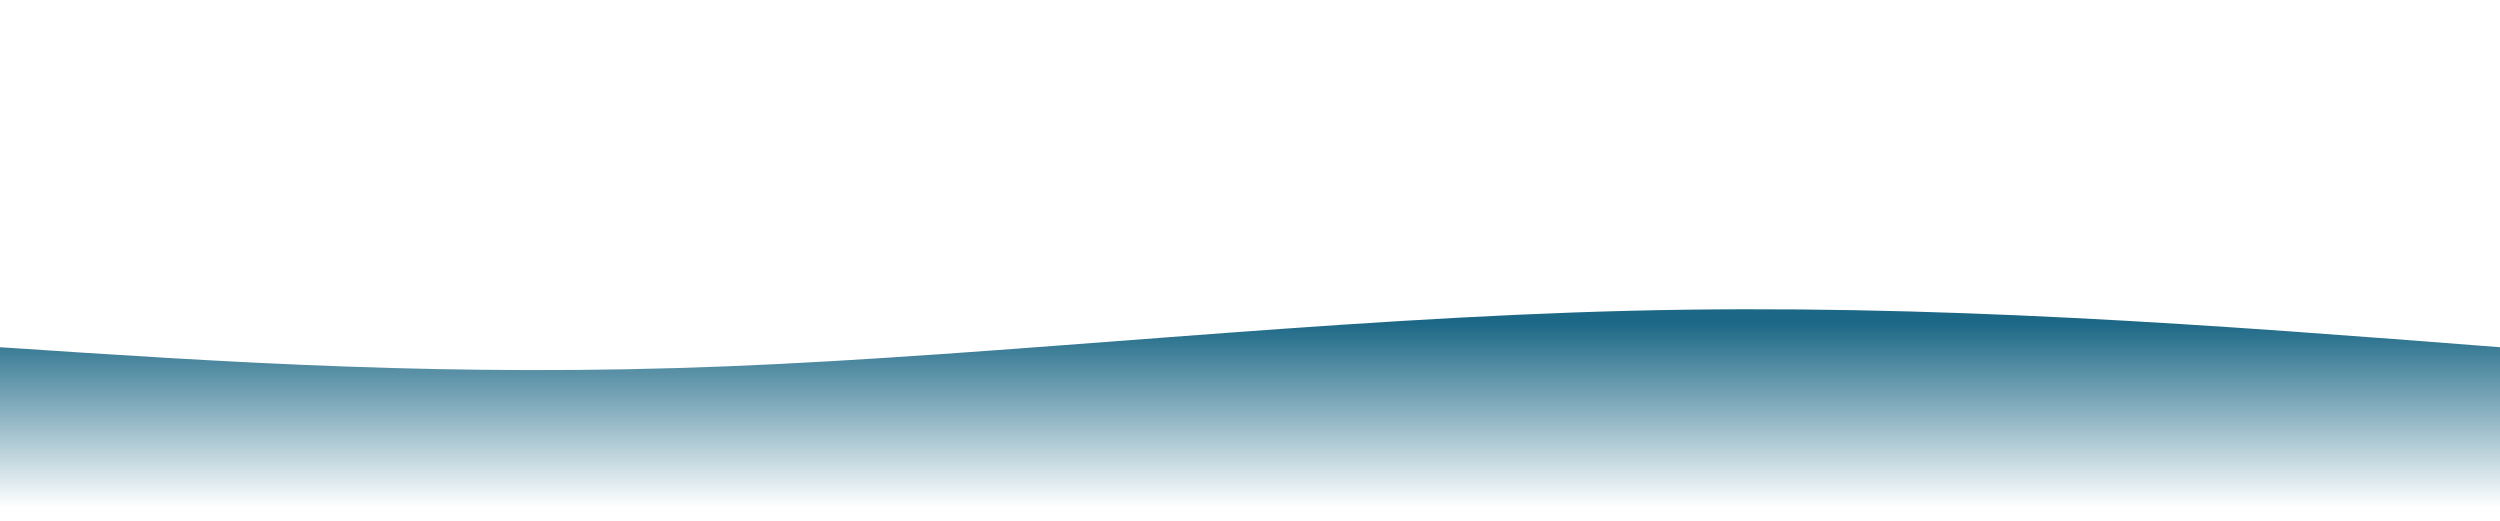 <svg width="100%" height="100%" id="svg" viewBox="0 0 1440 300" xmlns="http://www.w3.org/2000/svg" class="transition duration-300 ease-in-out delay-150"><style>
    .path-0{
    animation:pathAnim-0 5s;
    animation-timing-function: linear;
    animation-iteration-count: infinite;
    }
    @keyframes pathAnim-0{
    0%{
    d: path("M 0,400 C 0,400 0,200 0,200 C 130.267,208.667 260.533,217.333 419,211 C 577.467,204.667 764.133,183.333 939,179 C 1113.867,174.667 1276.933,187.333 1440,200 C 1440,200 1440,400 1440,400 Z");
    }
    25%{
    d: path("M 0,400 C 0,400 0,200 0,200 C 120,171.867 240,143.733 419,145 C 598,146.267 836,176.933 1016,191 C 1196,205.067 1318,202.533 1440,200 C 1440,200 1440,400 1440,400 Z");
    }
    50%{
    d: path("M 0,400 C 0,400 0,200 0,200 C 194.933,163.733 389.867,127.467 553,127 C 716.133,126.533 847.467,161.867 990,180 C 1132.533,198.133 1286.267,199.067 1440,200 C 1440,200 1440,400 1440,400 Z");
    }
    75%{
    d: path("M 0,400 C 0,400 0,200 0,200 C 161.067,228.533 322.133,257.067 495,270 C 667.867,282.933 852.533,280.267 1012,266 C 1171.467,251.733 1305.733,225.867 1440,200 C 1440,200 1440,400 1440,400 Z");
    }
    100%{
    d: path("M 0,400 C 0,400 0,200 0,200 C 130.267,208.667 260.533,217.333 419,211 C 577.467,204.667 764.133,183.333 939,179 C 1113.867,174.667 1276.933,187.333 1440,200 C 1440,200 1440,400 1440,400 Z");
    }
    }</style><defs><linearGradient id="gradient" x1="0%" y1="0%" x2="0%" y2="95%"><stop offset="5%" stop-color="#1b6785"></stop><stop offset="55%" stop-color="#1b6785" stop-opacity="0"></stop></linearGradient></defs><path d="M 0,400 C 0,400 0,200 0,200 C 130.267,208.667 260.533,217.333 419,211 C 577.467,204.667 764.133,183.333 939,179 C 1113.867,174.667 1276.933,187.333 1440,200 C 1440,200 1440,400 1440,400 Z" stroke="none" stroke-width="0" fill="url(#gradient)" fill-opacity="1" class="transition-all duration-300 ease-in-out delay-150 path-0"></path></svg>